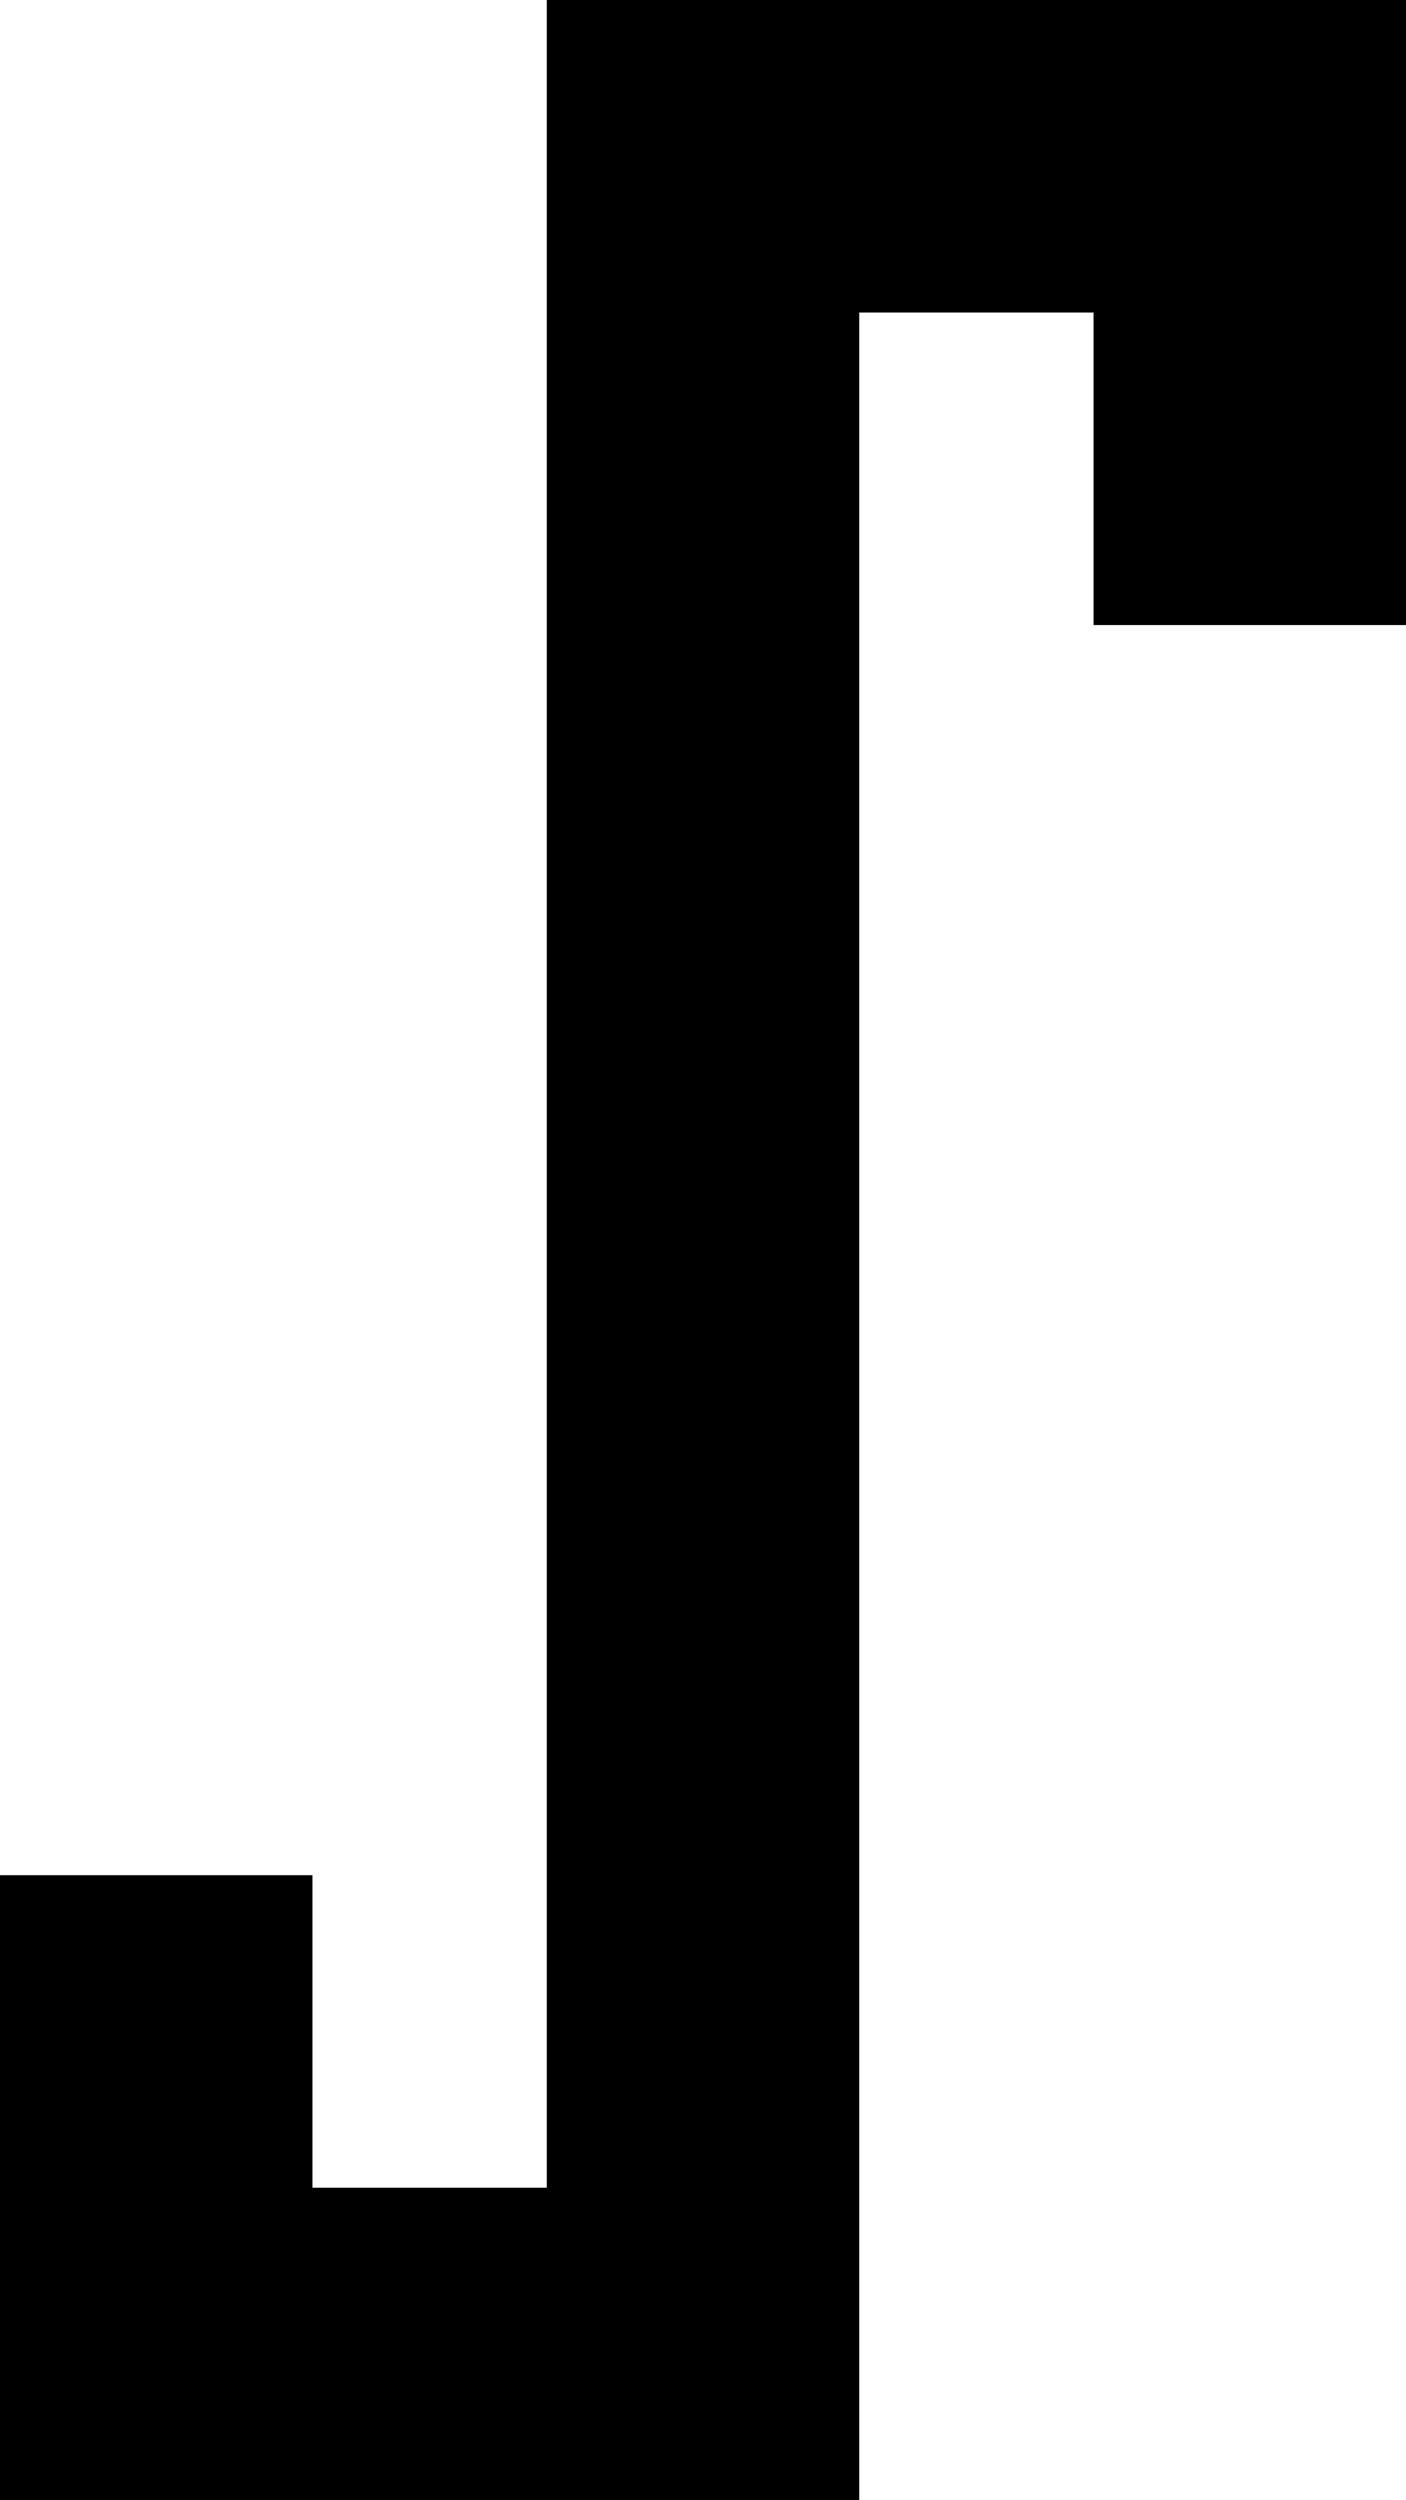 <svg xmlns="http://www.w3.org/2000/svg" viewBox="0 0 288 512">
    <path d="M 112 0 L 144 0 L 256 0 L 288 0 L 288 32 L 288 96 L 288 128 L 224 128 L 224 96 L 224 64 L 176 64 L 176 480 L 176 512 L 144 512 L 32 512 L 0 512 L 0 480 L 0 416 L 0 384 L 64 384 L 64 416 L 64 448 L 112 448 L 112 32 L 112 0 L 112 0 Z"/>
</svg>
